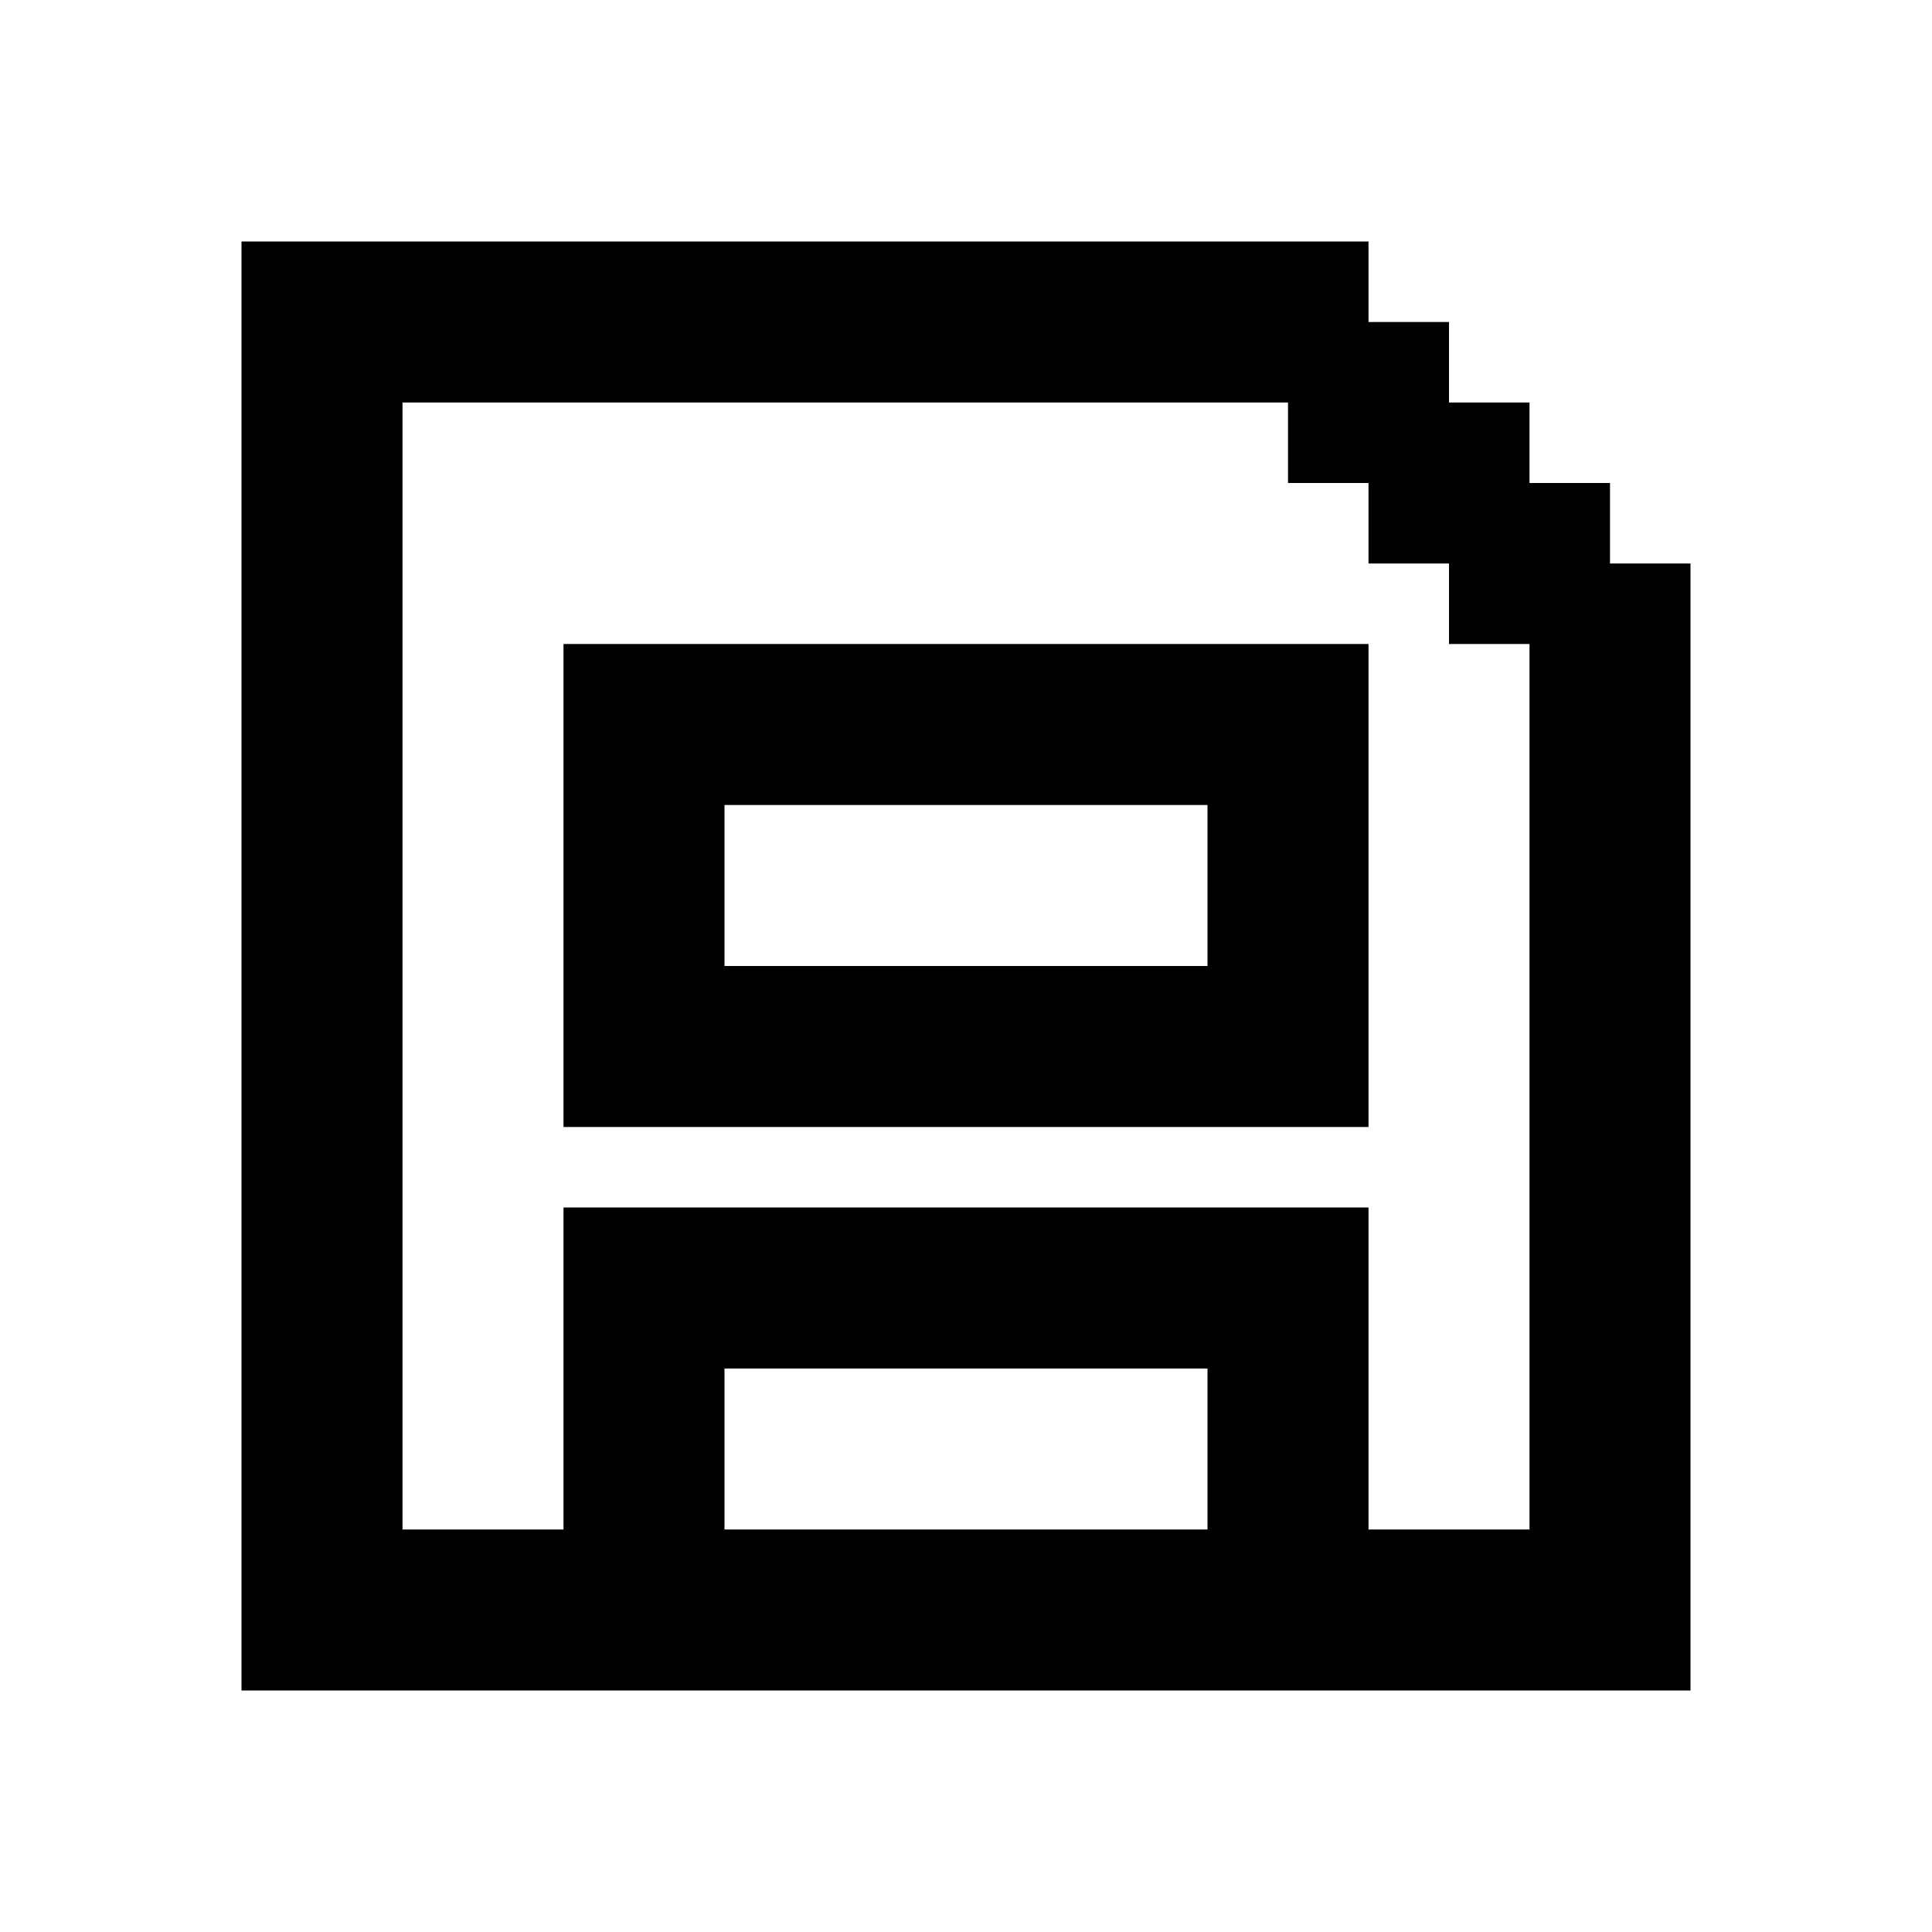 <svg width="24" height="24" viewBox="0 0 24 24" fill="none" xmlns="http://www.w3.org/2000/svg">
<path fill-rule="evenodd" clip-rule="evenodd" d="M4 3H3V4V5V6V7V8V9V10V11V12V13V14V15V16V17V18V19V20V21H4H5H6H7H8H9H10H11H12H13H14H15H16H17H18H19H20H21V20V19V18V17V16V15V14V13V12V11V10V9V8V7H20V6H19V5H18V4H17V3H16H15H14H13H12H11H10H9H8H7H6H5H4ZM19 8H18V7H17V6H16V5H15H14H13H12H11H10H9H8H7H6H5V6V7V8V9V10V11V12V13V14V15V16V17V18V19H6H7V18V17V16V15H8H9H10H11H12H13H14H15H16H17V16V17V18V19H18H19V18V17V16V15V14V13V12V11V10V9V8ZM15 18V19H14H13H12H11H10H9V18V17H10H11H12H13H14H15V18ZM7 8H8H9H10H11H12H13H14H15H16H17V9V10V11V12V13V14H16H15H14H13H12H11H10H9H8H7V13V12V11V10V9V8ZM9 10V11V12H10H11H12H13H14H15V11V10H14H13H12H11H10H9Z" fill="black"/>
</svg>
